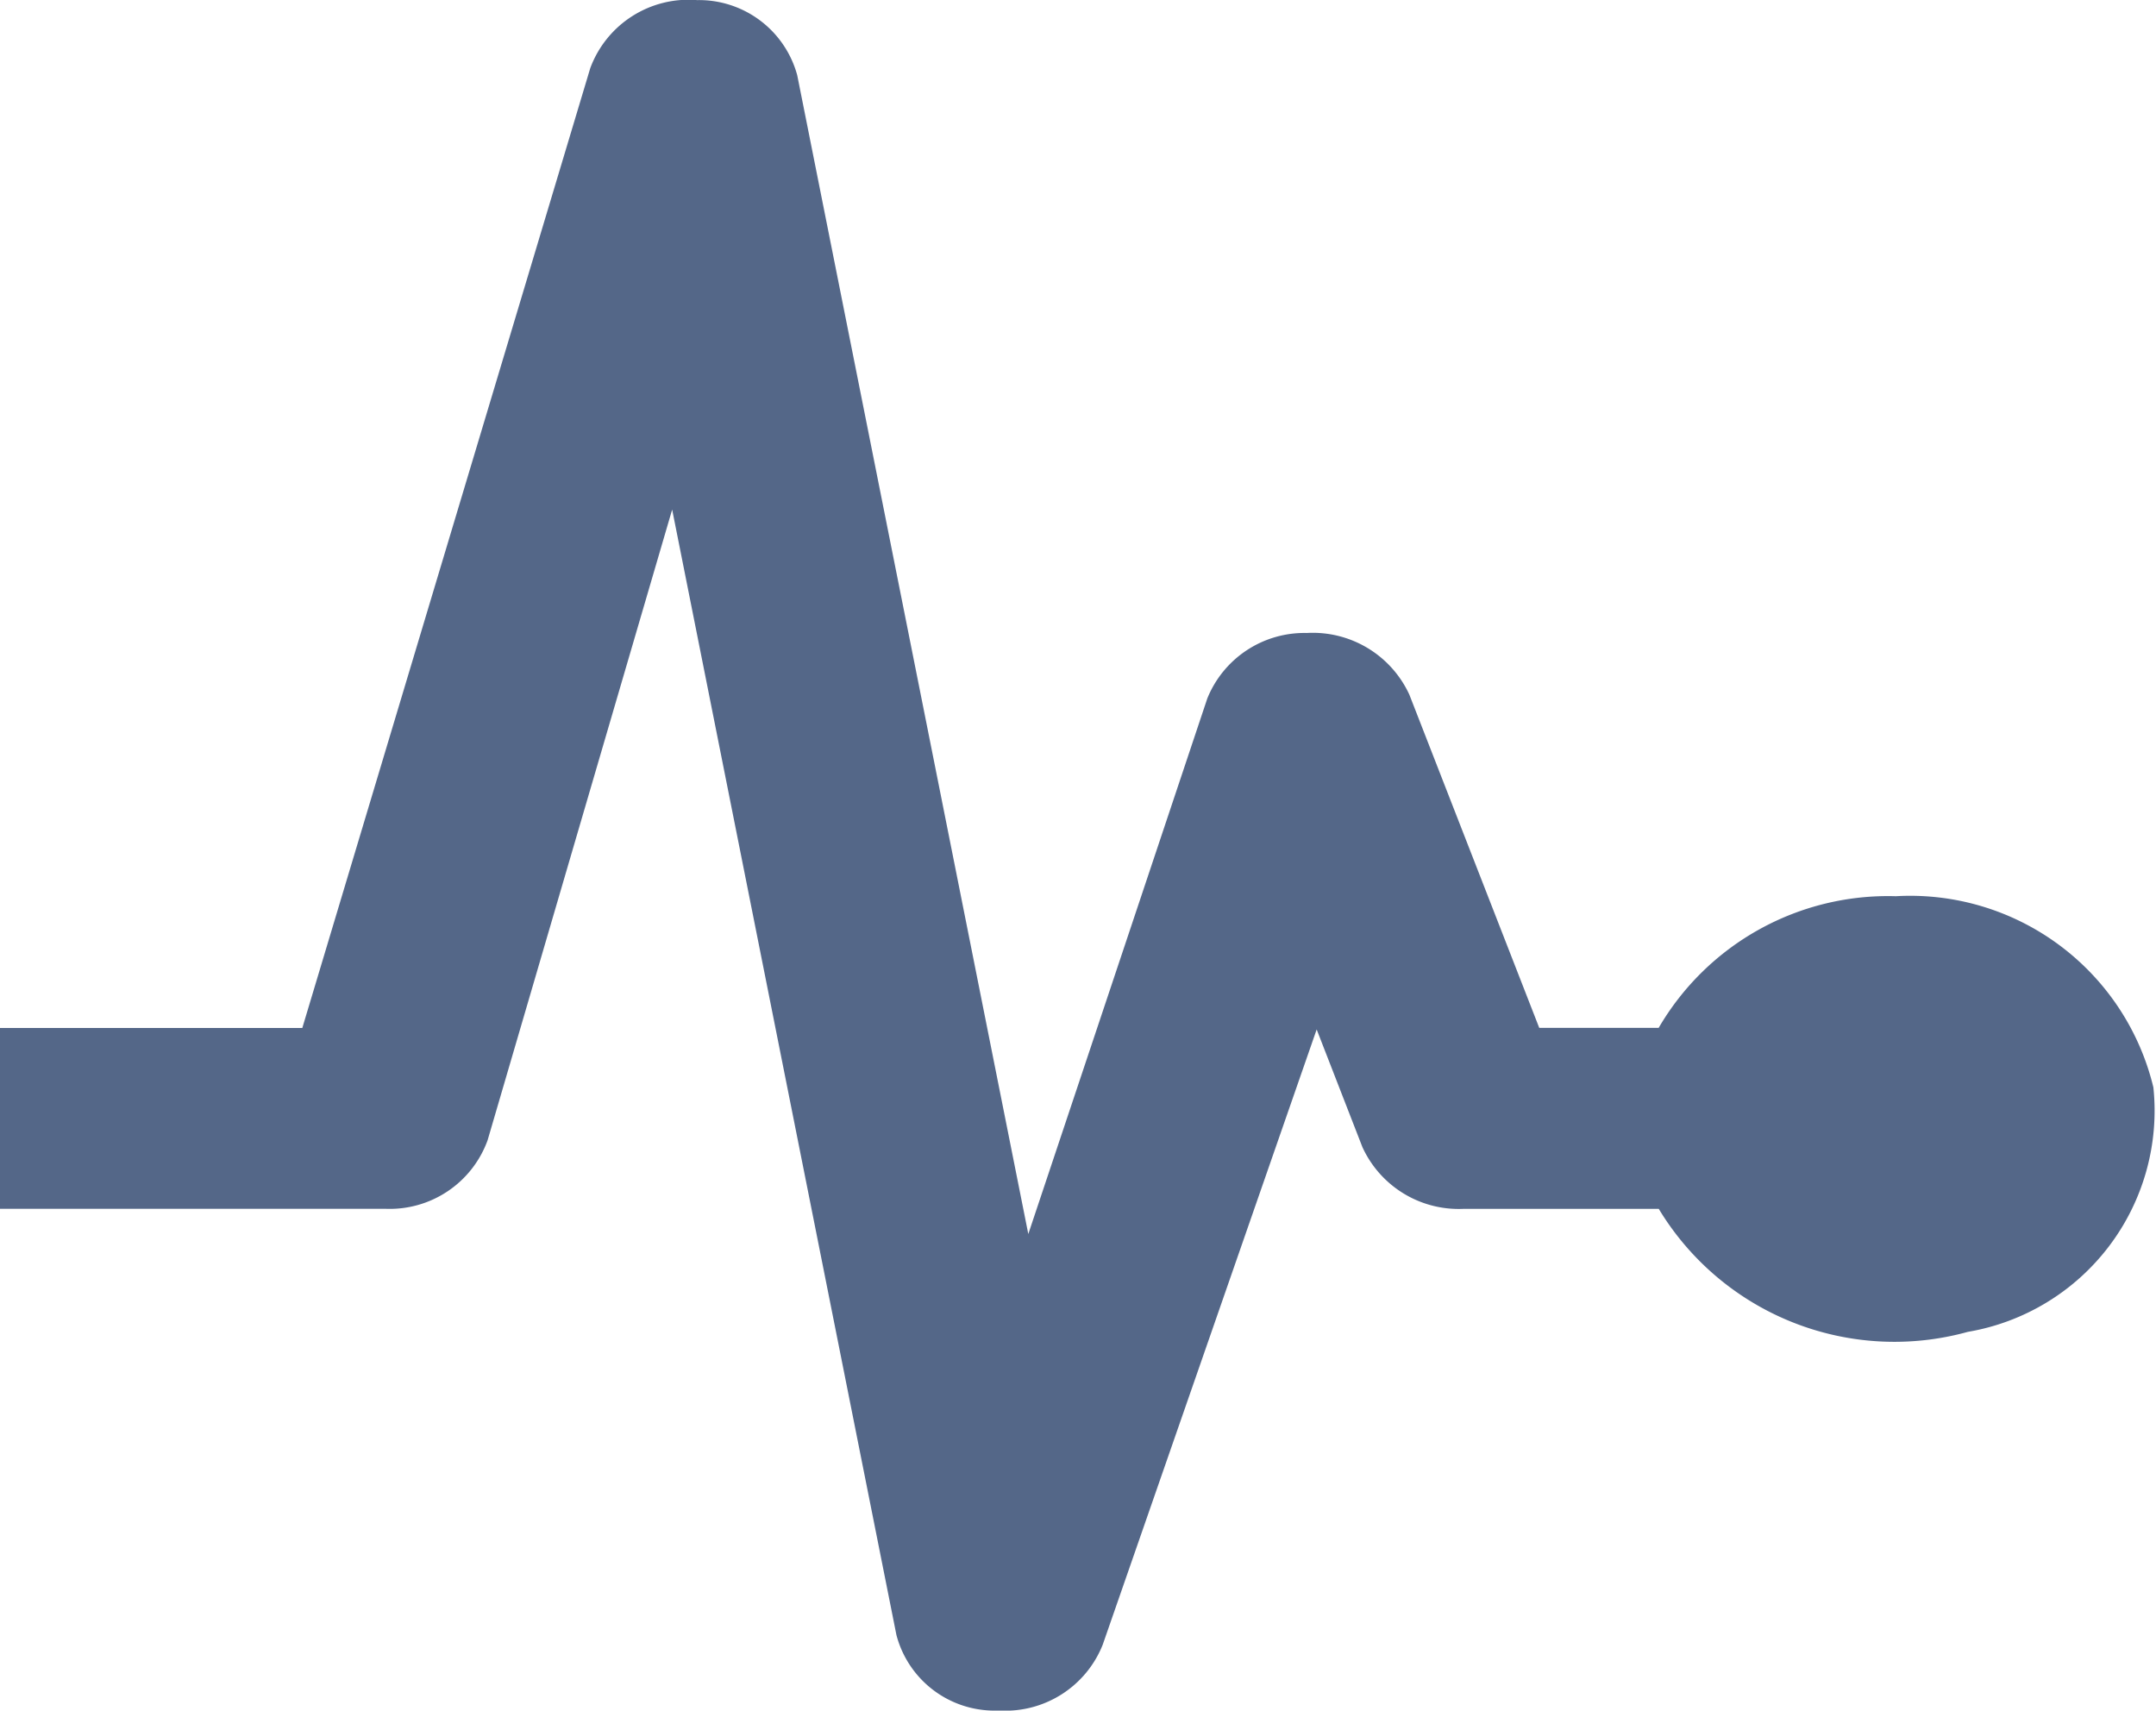 <svg xmlns="http://www.w3.org/2000/svg" width="20.583" height="16.331" viewBox="0 0 20.583 16.331">
  <path id="pulse" d="M50.1,56.656a2.534,2.534,0,0,0-2.265,1.257H46.695l-1.24-3.181a1.015,1.015,0,0,0-.98-.589,1,1,0,0,0-.949.625l-1.709,5.113L39.611,48.818a.972.972,0,0,0-.956-.717,1,1,0,0,0-1.02.65l-2.749,9.163H32V59.64h3.675a.994.994,0,0,0,.98-.654l1.762-6.021,2.141,10.744a.968.968,0,0,0,.94.722h.057a1,1,0,0,0,.972-.628l2.043-5.875.437,1.124a1.011,1.011,0,0,0,.959.589h1.87a2.629,2.629,0,0,0,2.951,1.174,2.142,2.142,0,0,0,1.771-2.334A2.388,2.388,0,0,0,50.1,56.656Z" transform="translate(-32 -48.1)" fill="#546788"/>
</svg>
